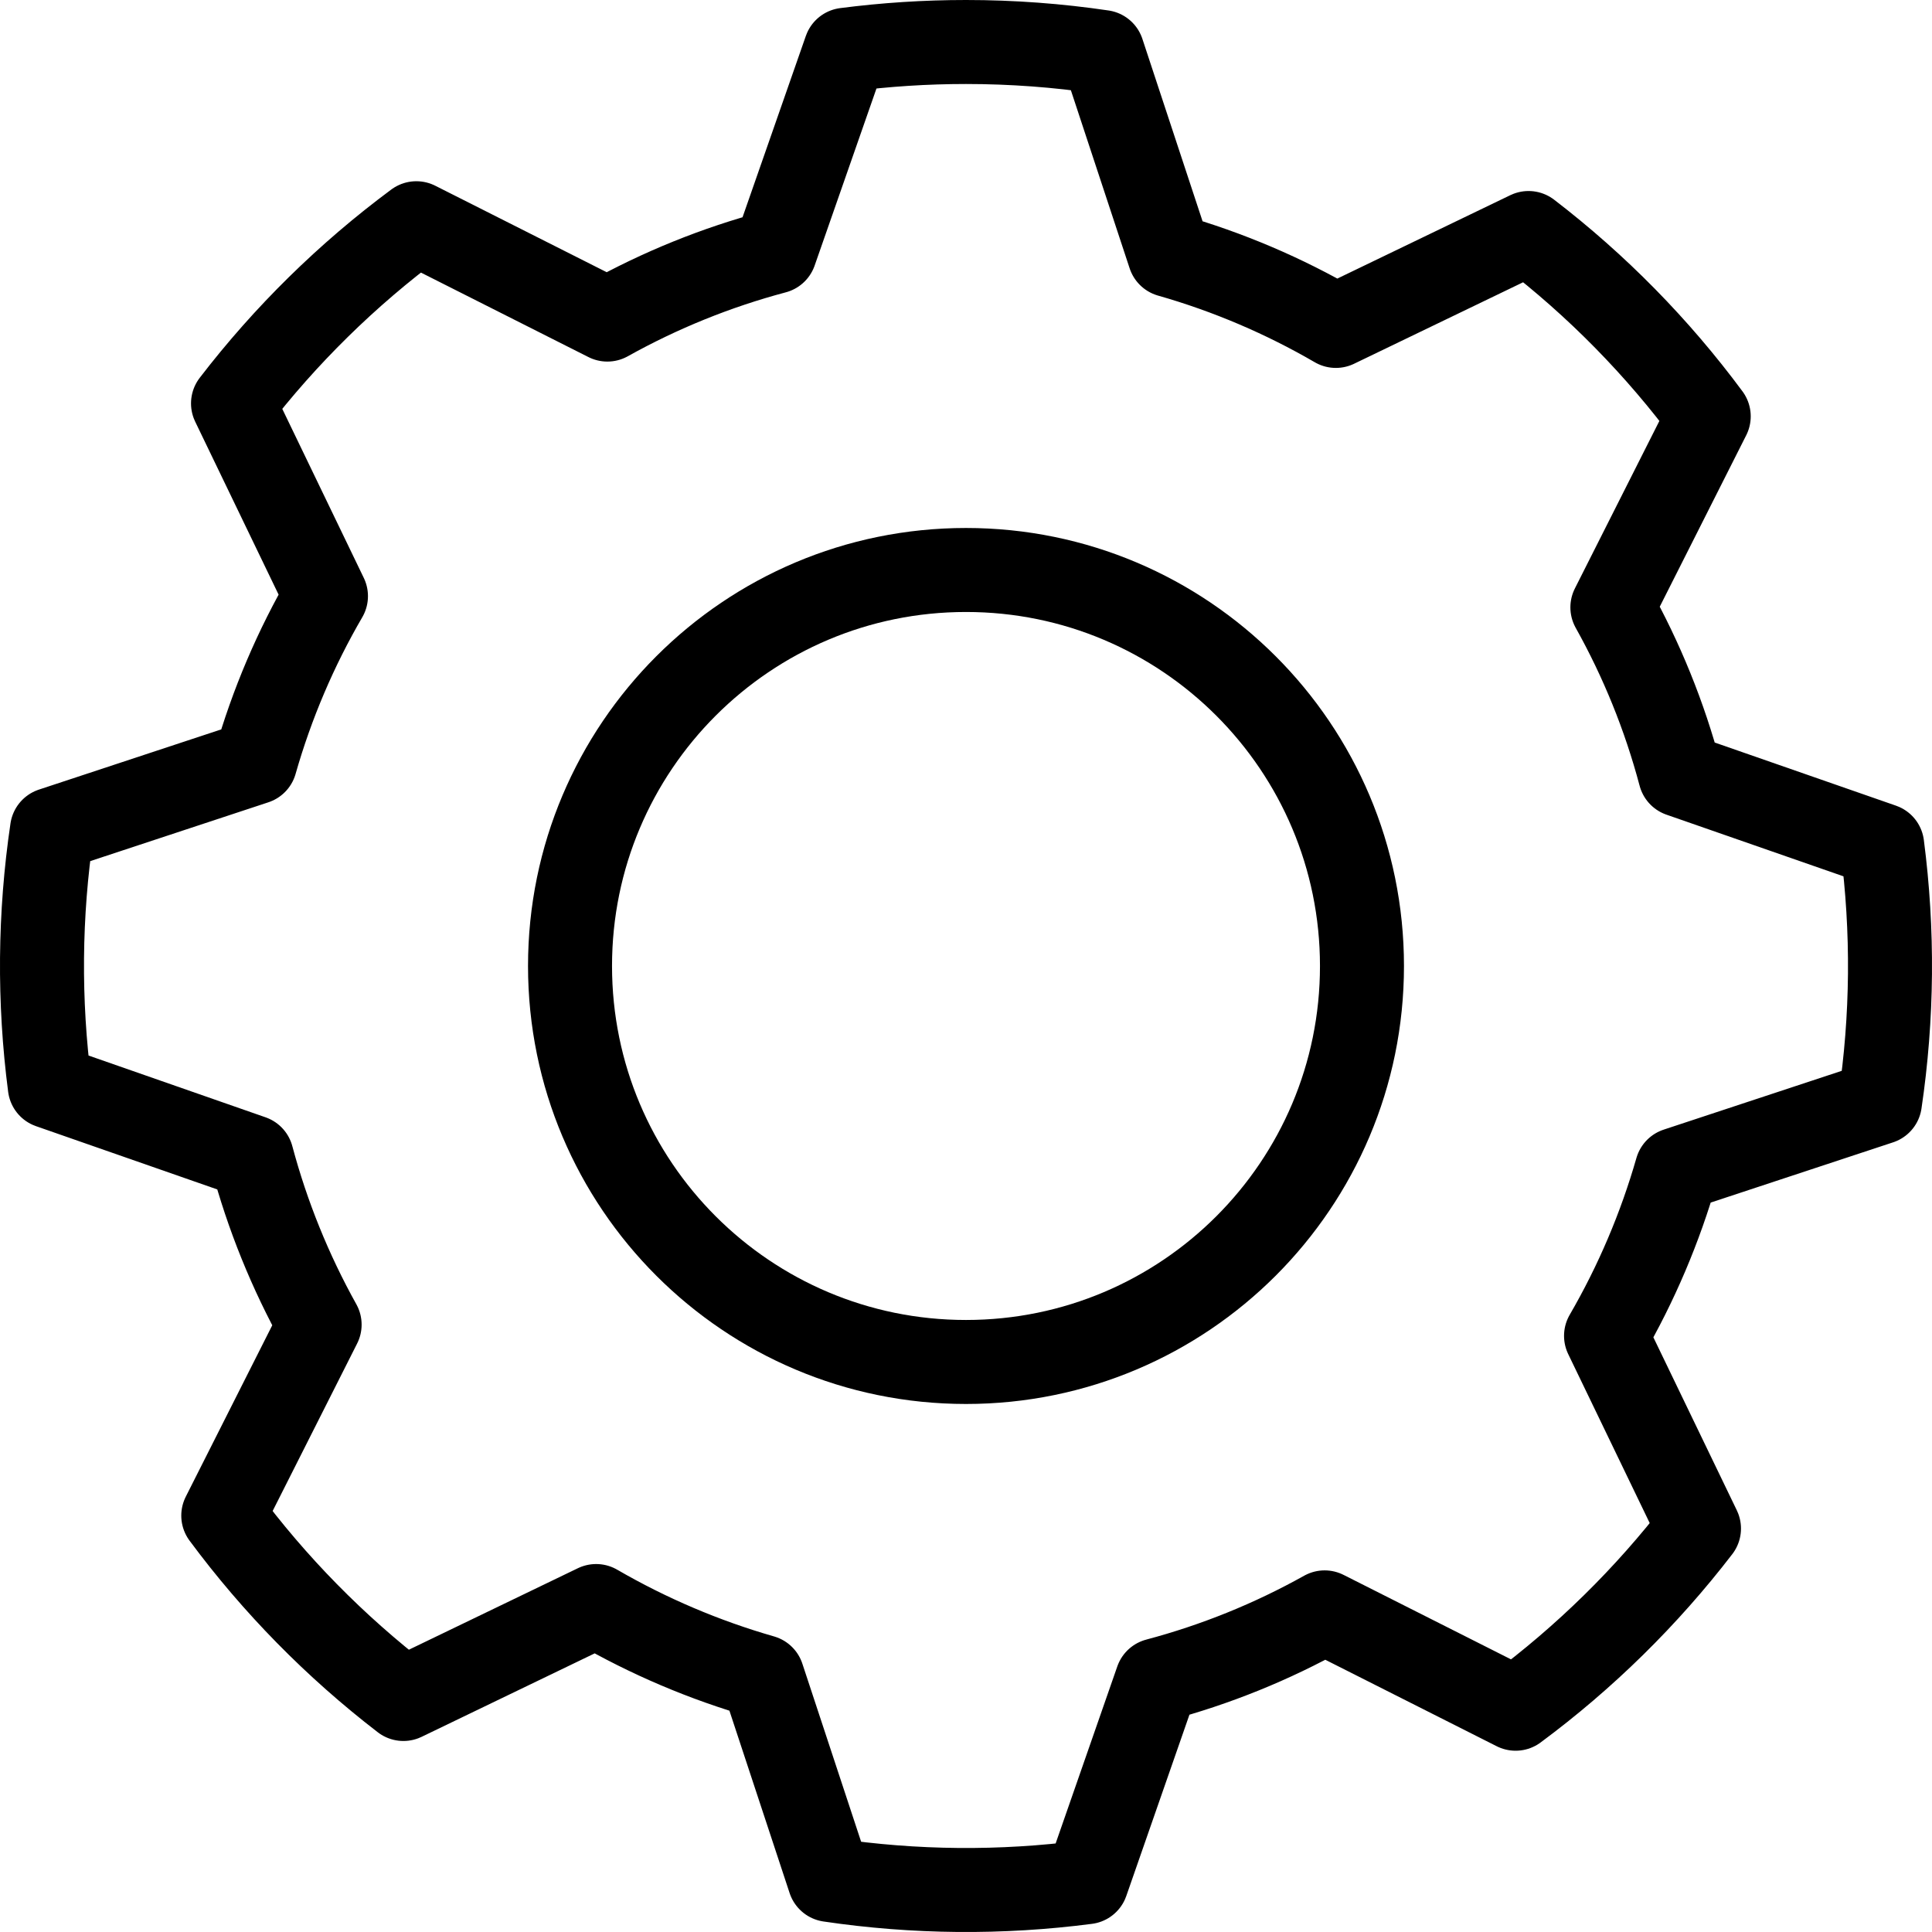 <svg width="46" height="46" viewBox="0 0 46 46" fill="none" xmlns="http://www.w3.org/2000/svg">
<path fill-rule="evenodd" clip-rule="evenodd" d="M23 1C24.103 1 25.19 1.082 26.25 1.239L27.846 6.076C29.245 6.475 30.574 7.044 31.806 7.76L36.394 5.548C38.019 6.795 39.465 8.266 40.684 9.913L38.39 14.461C39.085 15.705 39.631 17.044 40.005 18.452L44.814 20.127C45.079 22.16 45.061 24.221 44.76 26.249L39.924 27.846C39.527 29.23 38.962 30.56 38.239 31.806L40.452 36.394C39.202 38.02 37.733 39.463 36.086 40.684L31.539 38.39C30.281 39.093 28.94 39.635 27.547 40.005L25.872 44.814C23.839 45.079 21.779 45.061 19.75 44.76L18.154 39.924C16.77 39.527 15.44 38.961 14.194 38.239L9.605 40.452C7.98 39.202 6.536 37.733 5.316 36.086L7.61 31.539C6.909 30.28 6.366 28.939 5.994 27.547L1.186 25.869C0.921 23.837 0.939 21.777 1.239 19.75L6.076 18.153C6.475 16.755 7.044 15.425 7.761 14.194L5.548 9.605C6.797 7.98 8.267 6.536 9.913 5.315L14.461 7.609C15.719 6.907 17.06 6.364 18.452 5.994L20.131 1.185C21.082 1.062 22.04 1 23 1Z" stroke="black" stroke-width="2" stroke-linecap="round" stroke-linejoin="round"/>
<path d="M23 32.428C28.207 32.428 32.428 28.207 32.428 23C32.428 17.792 28.207 13.571 23 13.571C17.793 13.571 13.572 17.792 13.572 23C13.572 28.207 17.793 32.428 23 32.428Z" stroke="black" stroke-width="2" stroke-linecap="round" stroke-linejoin="round"/>
</svg>
